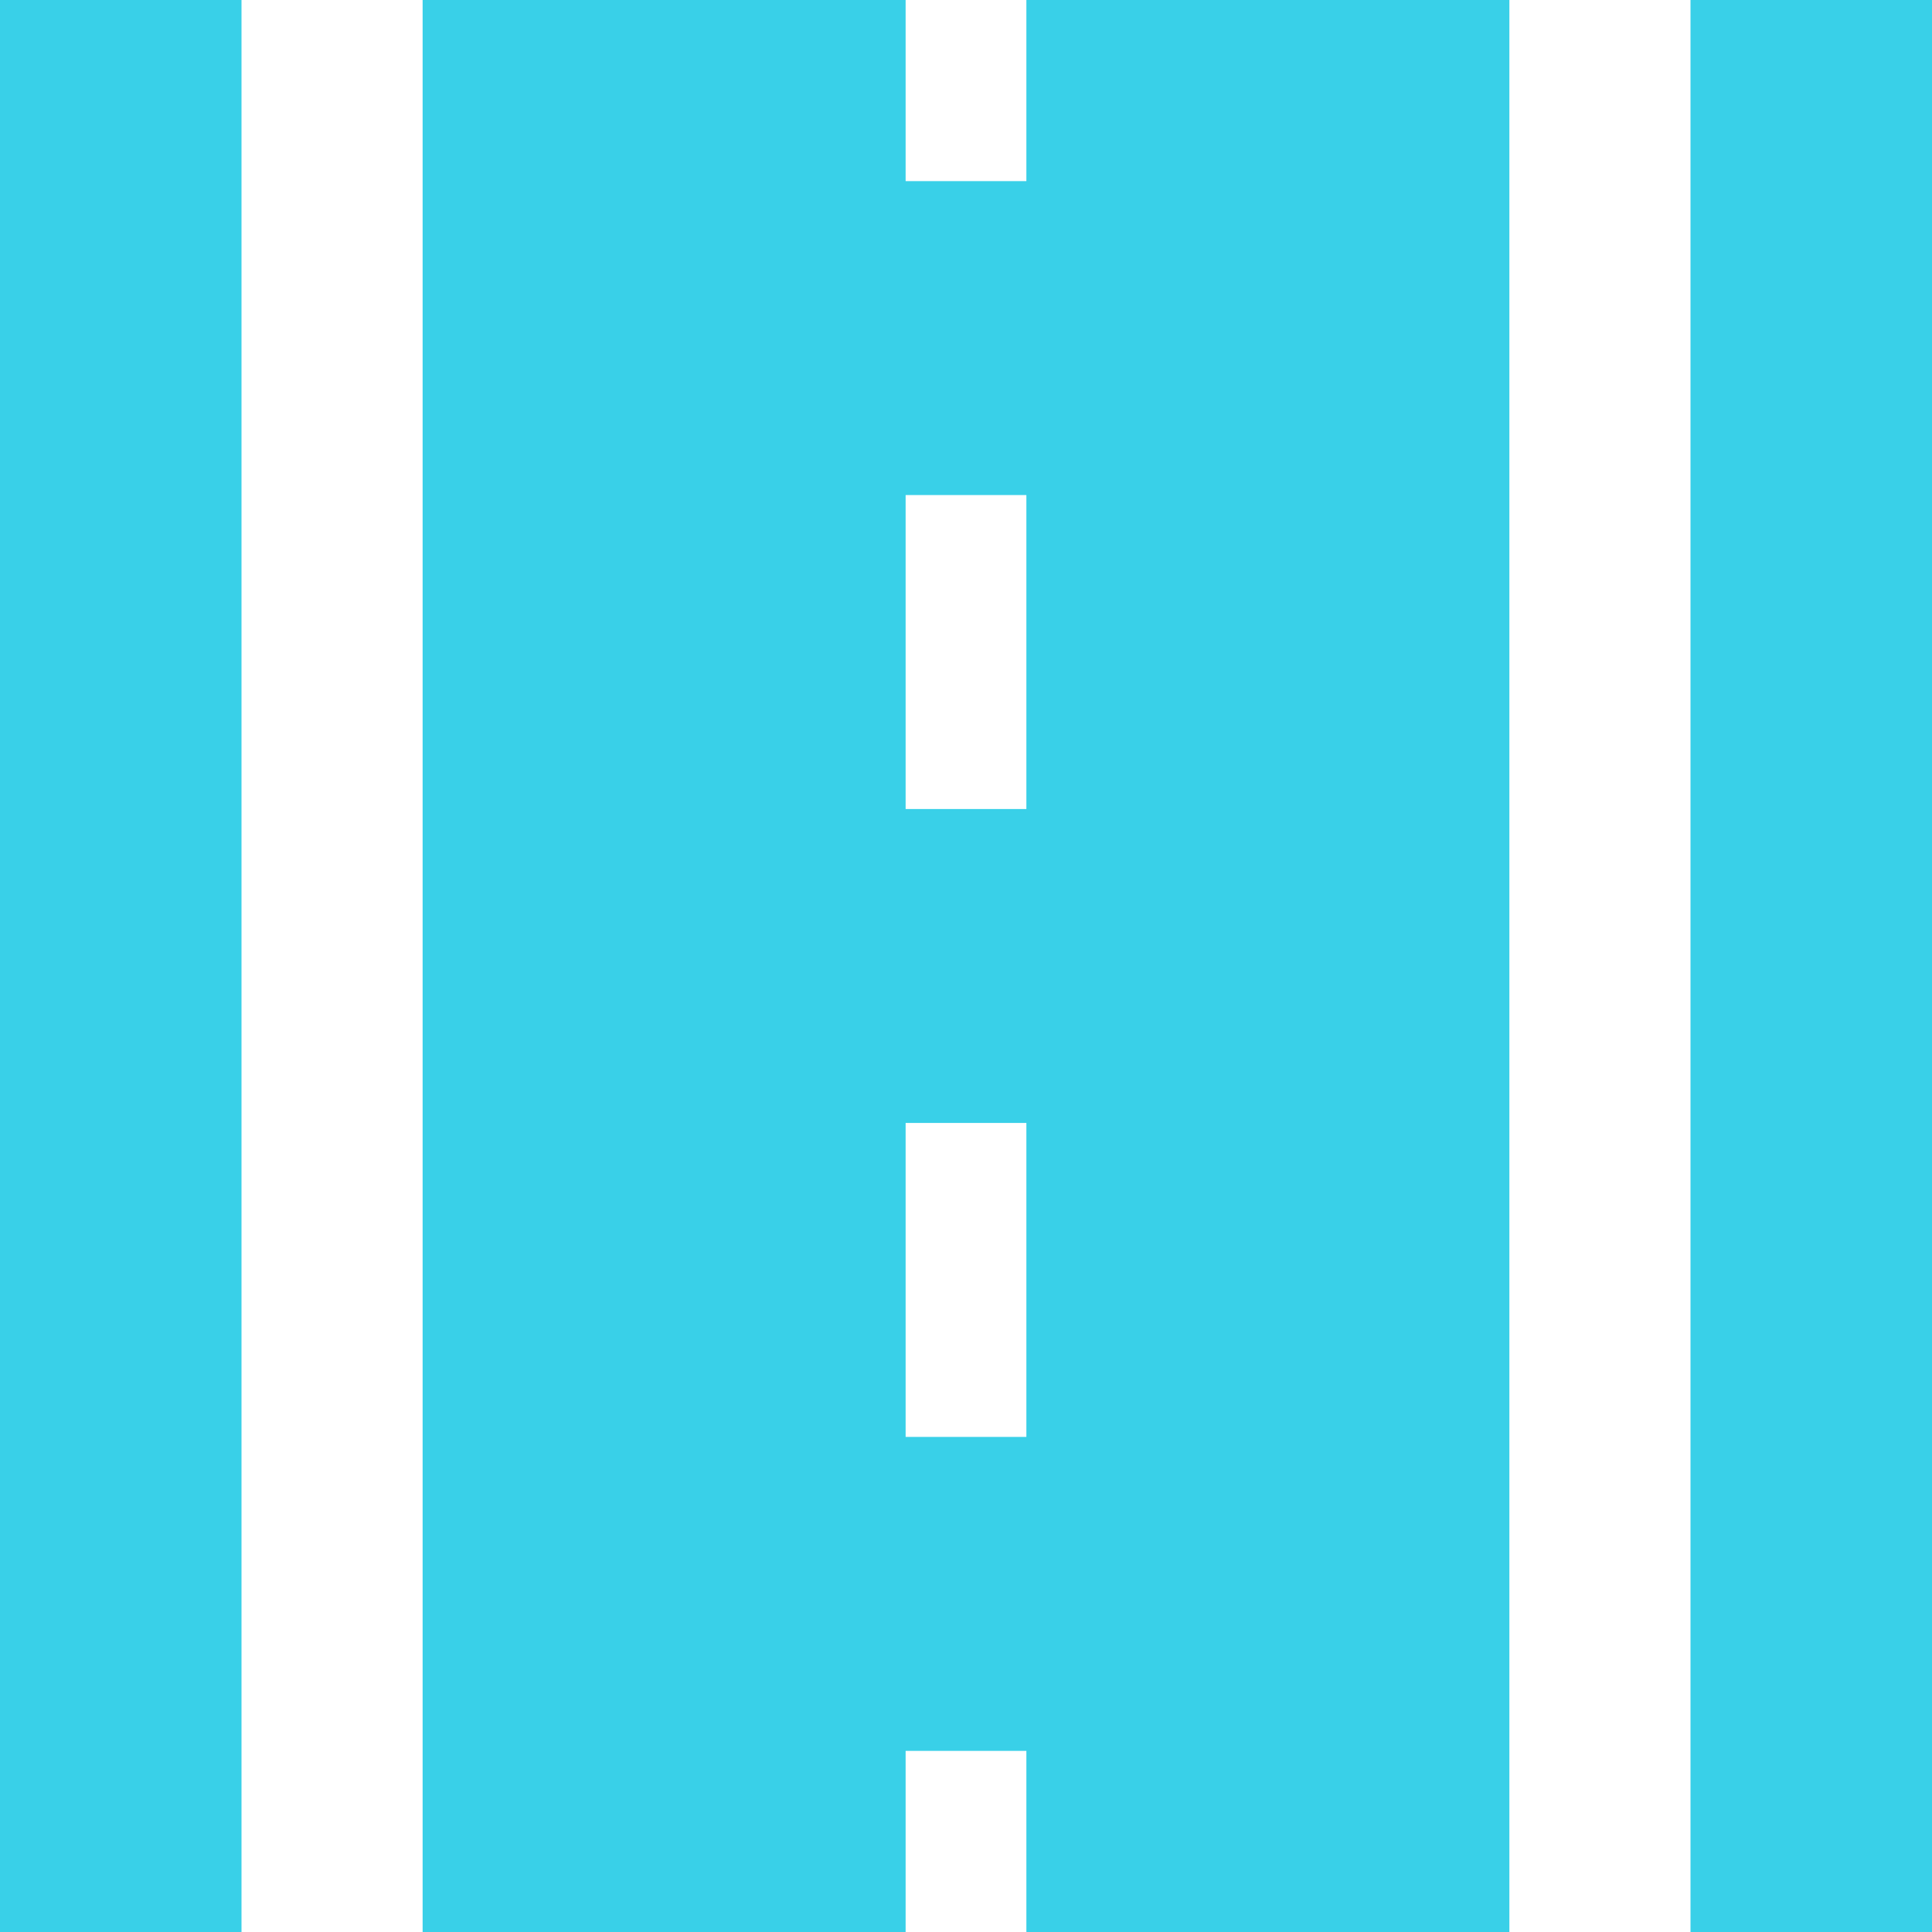 <!--?xml version="1.0" encoding="utf-8"?-->
<!-- Generator: Adobe Illustrator 18.1.1, SVG Export Plug-In . SVG Version: 6.00 Build 0)  -->

<svg version="1.1" id="_x32_" xmlns="http://www.w3.org/2000/svg" xmlns:xlink="http://www.w3.org/1999/xlink" x="0px" y="0px" viewBox="0 0 512 512" style="width: 64px; height: 64px; opacity: 1;" xml:space="preserve">
<style type="text/css">
	.st0{fill:#4B4B4B;}
</style>
<g>
	<path class="st0" d="M272,48h-32V0H112v512h128v-48h32v48h128V0H272V48z M272,380.797h-32v-83.203h32V380.797z M272,214.398h-32
		v-83.203h32V214.398z" style="fill: rgb(57, 208, 232);"></path>
	<rect class="st0" width="64" height="512" style="fill: rgb(57, 208, 232);"></rect>
	<rect x="448" class="st0" width="64" height="512" style="fill: rgb(57, 208, 232);"></rect>
</g>
</svg>
